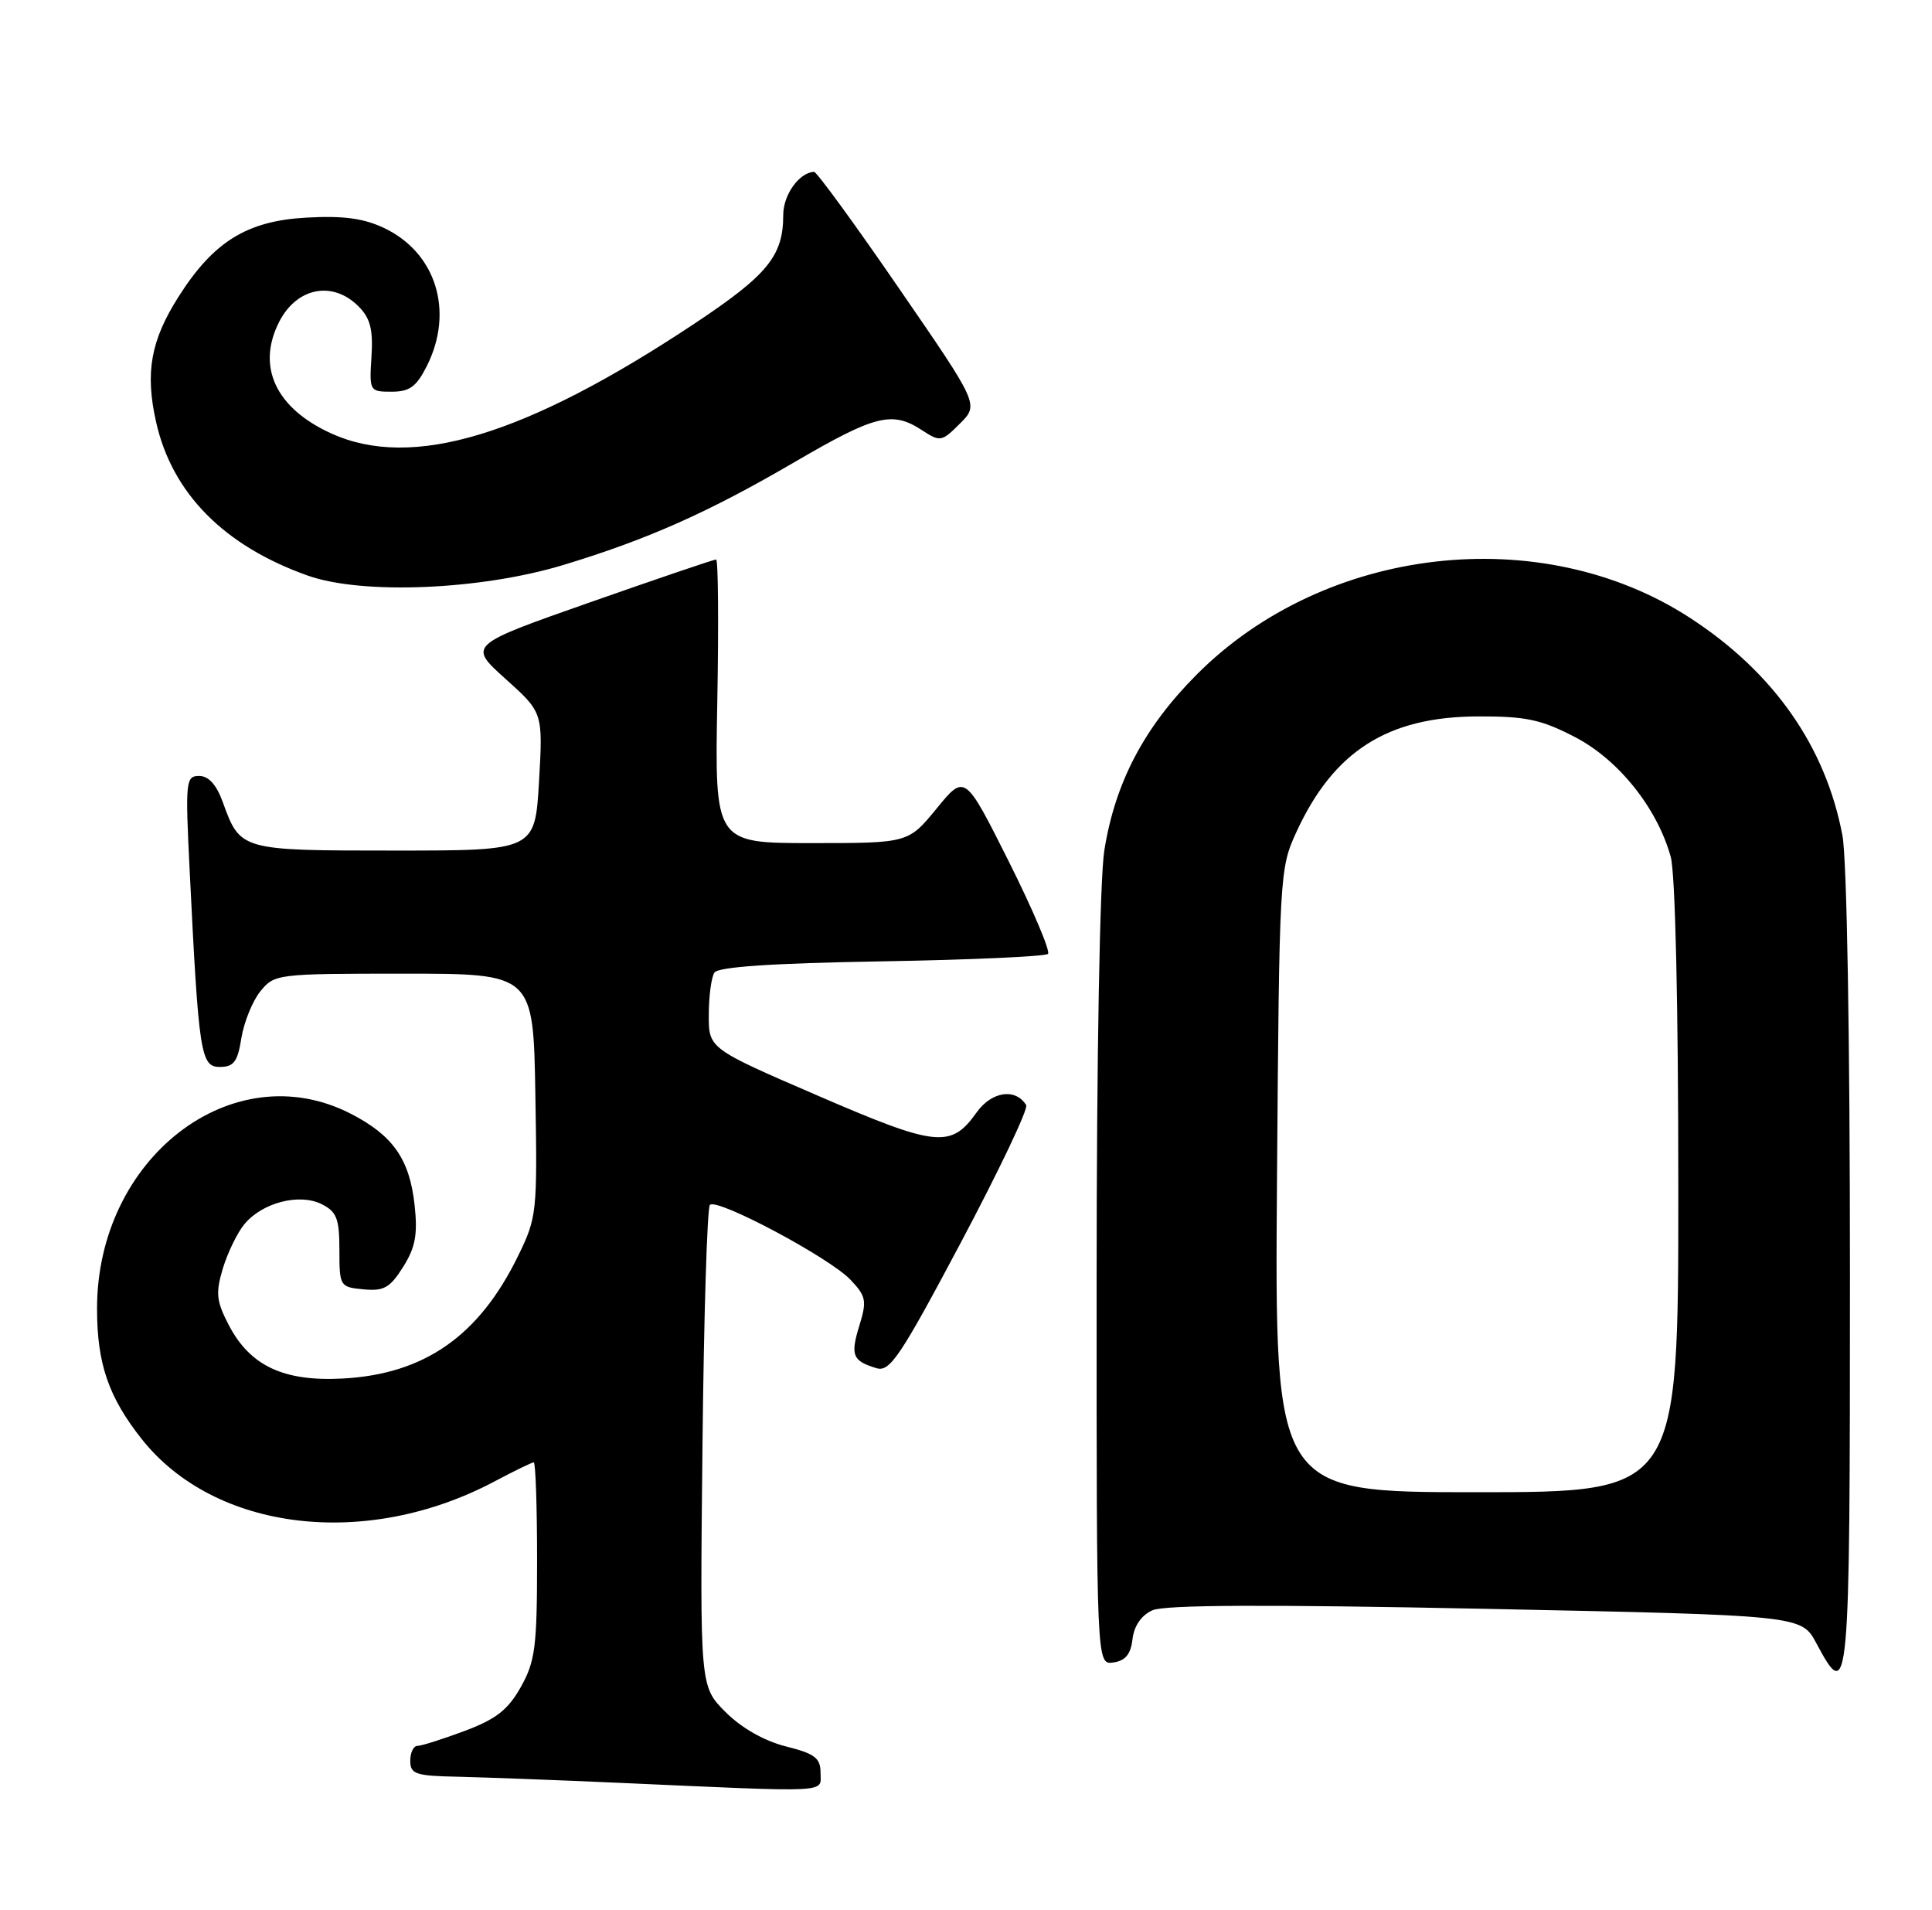 <?xml version="1.0" encoding="UTF-8" standalone="no"?>
<!DOCTYPE svg PUBLIC "-//W3C//DTD SVG 1.1//EN" "http://www.w3.org/Graphics/SVG/1.1/DTD/svg11.dtd" >
<svg xmlns="http://www.w3.org/2000/svg" xmlns:xlink="http://www.w3.org/1999/xlink" version="1.1" viewBox="0 0 259 256">
 <g >
 <path fill="currentColor"
d=" M 110.00 237.62 C 110.00 235.62 109.25 235.05 105.35 234.07 C 102.44 233.33 99.41 231.61 97.26 229.46 C 93.83 226.03 93.83 226.03 94.17 194.10 C 94.35 176.53 94.80 161.86 95.17 161.49 C 96.13 160.53 111.27 168.60 114.03 171.54 C 116.12 173.75 116.23 174.35 115.19 177.72 C 113.98 181.67 114.29 182.41 117.52 183.38 C 119.29 183.91 120.70 181.81 128.83 166.50 C 133.94 156.87 137.87 148.61 137.57 148.12 C 136.14 145.80 132.95 146.27 130.93 149.09 C 127.48 153.94 125.57 153.74 109.61 146.84 C 95.00 140.53 95.00 140.53 95.02 136.01 C 95.02 133.53 95.36 130.99 95.77 130.36 C 96.26 129.59 103.44 129.10 118.18 128.85 C 130.10 128.65 140.14 128.19 140.49 127.85 C 140.84 127.50 138.47 121.93 135.24 115.47 C 129.35 103.73 129.35 103.73 125.56 108.37 C 121.76 113.00 121.76 113.00 108.79 113.00 C 95.81 113.00 95.81 113.00 96.16 94.00 C 96.35 83.55 96.28 74.99 96.00 74.99 C 95.72 74.98 88.13 77.56 79.12 80.72 C 62.74 86.47 62.74 86.47 67.77 90.99 C 72.79 95.50 72.79 95.50 72.26 104.75 C 71.72 114.00 71.72 114.00 52.93 114.00 C 32.20 114.00 32.22 114.00 29.86 107.49 C 29.02 105.17 27.96 104.00 26.70 104.00 C 24.90 104.00 24.83 104.67 25.43 116.75 C 26.64 141.31 26.90 143.00 29.47 143.00 C 31.34 143.00 31.86 142.31 32.36 139.12 C 32.71 136.99 33.85 134.17 34.90 132.87 C 36.79 130.54 37.12 130.50 54.16 130.50 C 71.50 130.50 71.50 130.50 71.77 146.76 C 72.04 162.57 71.98 163.17 69.42 168.40 C 64.20 179.06 56.90 184.16 46.00 184.76 C 38.04 185.20 33.52 183.08 30.66 177.58 C 29.00 174.38 28.89 173.31 29.87 170.02 C 30.51 167.92 31.80 165.24 32.76 164.08 C 35.15 161.18 40.14 159.89 43.14 161.40 C 45.14 162.41 45.50 163.34 45.50 167.54 C 45.50 172.40 45.57 172.51 48.73 172.81 C 51.45 173.07 52.28 172.61 54.04 169.81 C 55.69 167.18 56.01 165.47 55.58 161.51 C 54.91 155.35 52.67 152.16 46.98 149.25 C 31.18 141.18 12.98 155.20 13.01 175.43 C 13.01 182.77 14.55 187.25 18.98 192.85 C 28.78 205.25 49.12 207.69 66.34 198.53 C 68.96 197.14 71.31 196.00 71.55 196.00 C 71.80 196.00 72.00 201.90 72.00 209.11 C 72.00 220.74 71.75 222.67 69.82 226.11 C 68.10 229.17 66.50 230.42 62.28 232.00 C 59.33 233.10 56.49 234.00 55.96 234.00 C 55.43 234.00 55.00 234.90 55.00 236.00 C 55.00 237.77 55.71 238.02 61.25 238.13 C 64.69 238.21 74.47 238.57 83.00 238.95 C 111.87 240.24 110.00 240.33 110.00 237.62 Z  M 248.00 170.64 C 248.00 138.97 247.59 115.11 246.99 111.96 C 244.73 100.03 237.77 90.10 226.57 82.82 C 206.58 69.83 177.62 73.15 160.43 90.41 C 153.36 97.50 149.49 104.89 148.04 114.00 C 147.44 117.83 147.01 141.57 147.01 171.82 C 147.00 223.14 147.00 223.14 149.25 222.82 C 150.87 222.59 151.59 221.72 151.82 219.70 C 152.03 217.92 153.00 216.50 154.48 215.83 C 156.11 215.09 169.61 215.03 199.16 215.63 C 241.50 216.50 241.50 216.50 243.50 220.25 C 247.90 228.48 248.00 227.33 248.00 170.64 Z  M 75.50 75.73 C 86.79 72.31 94.97 68.68 106.59 61.89 C 117.36 55.61 119.61 55.05 123.60 57.66 C 126.04 59.25 126.24 59.22 128.69 56.77 C 131.24 54.22 131.24 54.22 120.49 38.61 C 114.59 30.02 109.47 23.01 109.13 23.03 C 107.13 23.13 105.00 26.11 105.00 28.81 C 105.00 34.30 102.92 36.85 93.09 43.38 C 70.46 58.41 55.23 63.01 44.42 58.10 C 36.93 54.70 34.34 49.10 37.46 43.07 C 39.82 38.52 44.60 37.60 48.05 41.05 C 49.64 42.64 50.03 44.13 49.80 47.80 C 49.50 52.42 49.55 52.50 52.50 52.50 C 54.93 52.50 55.83 51.83 57.25 49.00 C 60.89 41.70 58.45 33.86 51.49 30.56 C 48.72 29.25 46.01 28.89 41.02 29.17 C 33.08 29.62 28.60 32.40 23.91 39.81 C 20.21 45.64 19.44 49.93 20.92 56.54 C 23.06 66.11 30.04 73.17 41.27 77.15 C 48.59 79.74 64.43 79.08 75.50 75.73 Z  M 171.19 158.25 C 171.50 117.12 171.53 116.43 173.80 111.50 C 178.79 100.66 186.02 96.06 198.14 96.02 C 204.57 96.00 206.62 96.44 211.14 98.79 C 216.98 101.82 222.15 108.29 223.97 114.82 C 224.59 117.05 224.99 134.60 224.99 159.25 C 225.00 200.00 225.00 200.00 197.94 200.00 C 170.88 200.00 170.88 200.00 171.19 158.25 Z "/>
</g>
</svg>